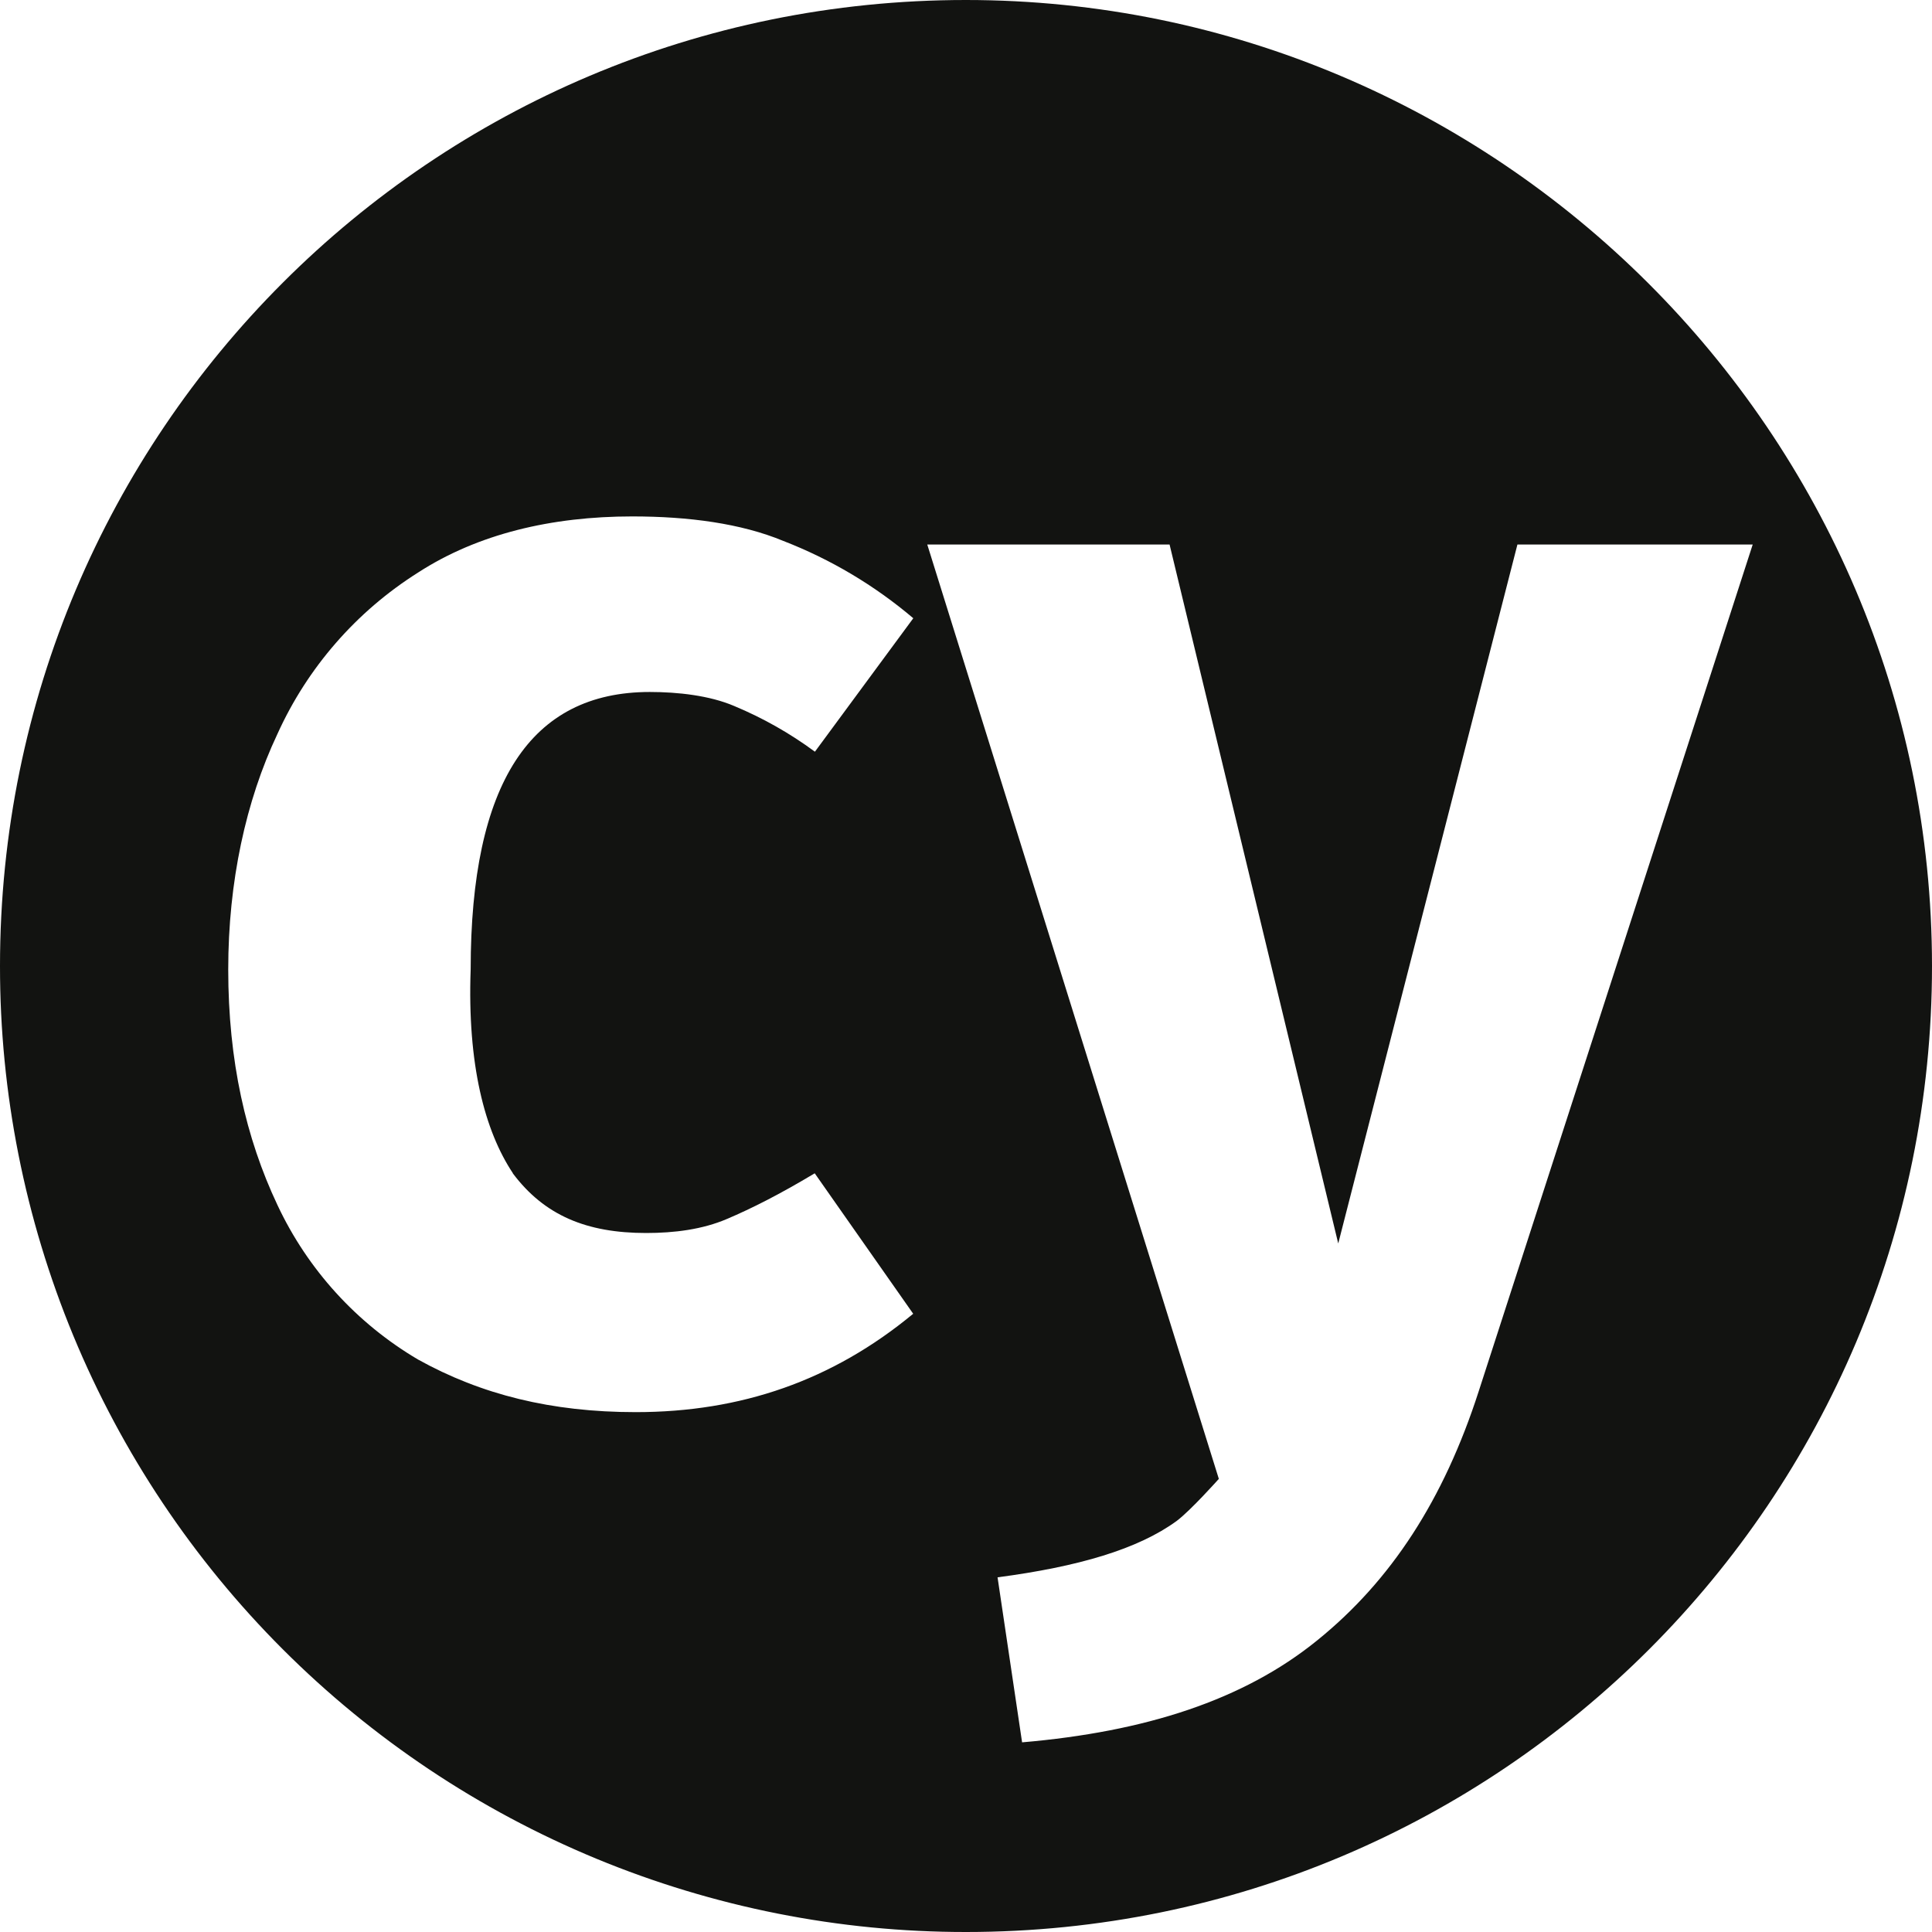 <svg width="60" height="60" viewBox="0 0 60 60" fill="none" xmlns="http://www.w3.org/2000/svg">
<g clip-path="url(#clip0_31_4)">
<path d="M29.995 0C13.415 0 6.67618e-06 13.418 6.67618e-06 30C-0.003 33.94 0.772 37.843 2.278 41.484C3.785 45.125 5.995 48.433 8.781 51.219C11.567 54.005 14.875 56.215 18.516 57.722C22.157 59.228 26.06 60.003 30 60C46.583 60 60 46.583 60 30C59.998 13.418 46.47 0 29.995 0ZM15.925 36.438C16.905 37.745 18.215 38.292 20.067 38.292C20.942 38.292 21.815 38.182 22.578 37.855C23.343 37.53 24.215 37.09 25.302 36.438L28.36 40.8C25.852 42.875 23.015 43.855 19.742 43.855C17.122 43.855 14.943 43.31 12.98 42.22C11.075 41.096 9.553 39.423 8.615 37.42C7.635 35.345 7.088 32.945 7.088 30.108C7.088 27.383 7.635 24.872 8.613 22.8C9.546 20.735 11.066 18.991 12.982 17.782C14.835 16.582 17.125 16.038 19.635 16.038C21.383 16.038 23.017 16.255 24.328 16.8C25.797 17.369 27.161 18.18 28.363 19.2L25.308 23.345C24.532 22.772 23.69 22.296 22.8 21.925C22.038 21.6 21.055 21.49 20.18 21.49C16.473 21.49 14.617 24.325 14.617 30.105C14.51 33.055 15.055 35.125 15.928 36.435L15.925 36.438ZM45.925 43.2C44.835 46.583 43.197 49.093 40.905 50.945C38.615 52.803 35.56 53.782 31.742 54.11L30.98 48.985C33.487 48.655 35.343 48.11 36.542 47.235C36.977 46.91 37.852 45.928 37.852 45.928L28.797 16.91H36.322L41.56 38.617L47.125 16.91H54.432L45.925 43.2Z" fill="#121311"/>
</g>
<defs>
<clipPath id="clip0_31_4">
<rect width="60" height="60" fill="white"/>
</clipPath>
</defs>
</svg>
